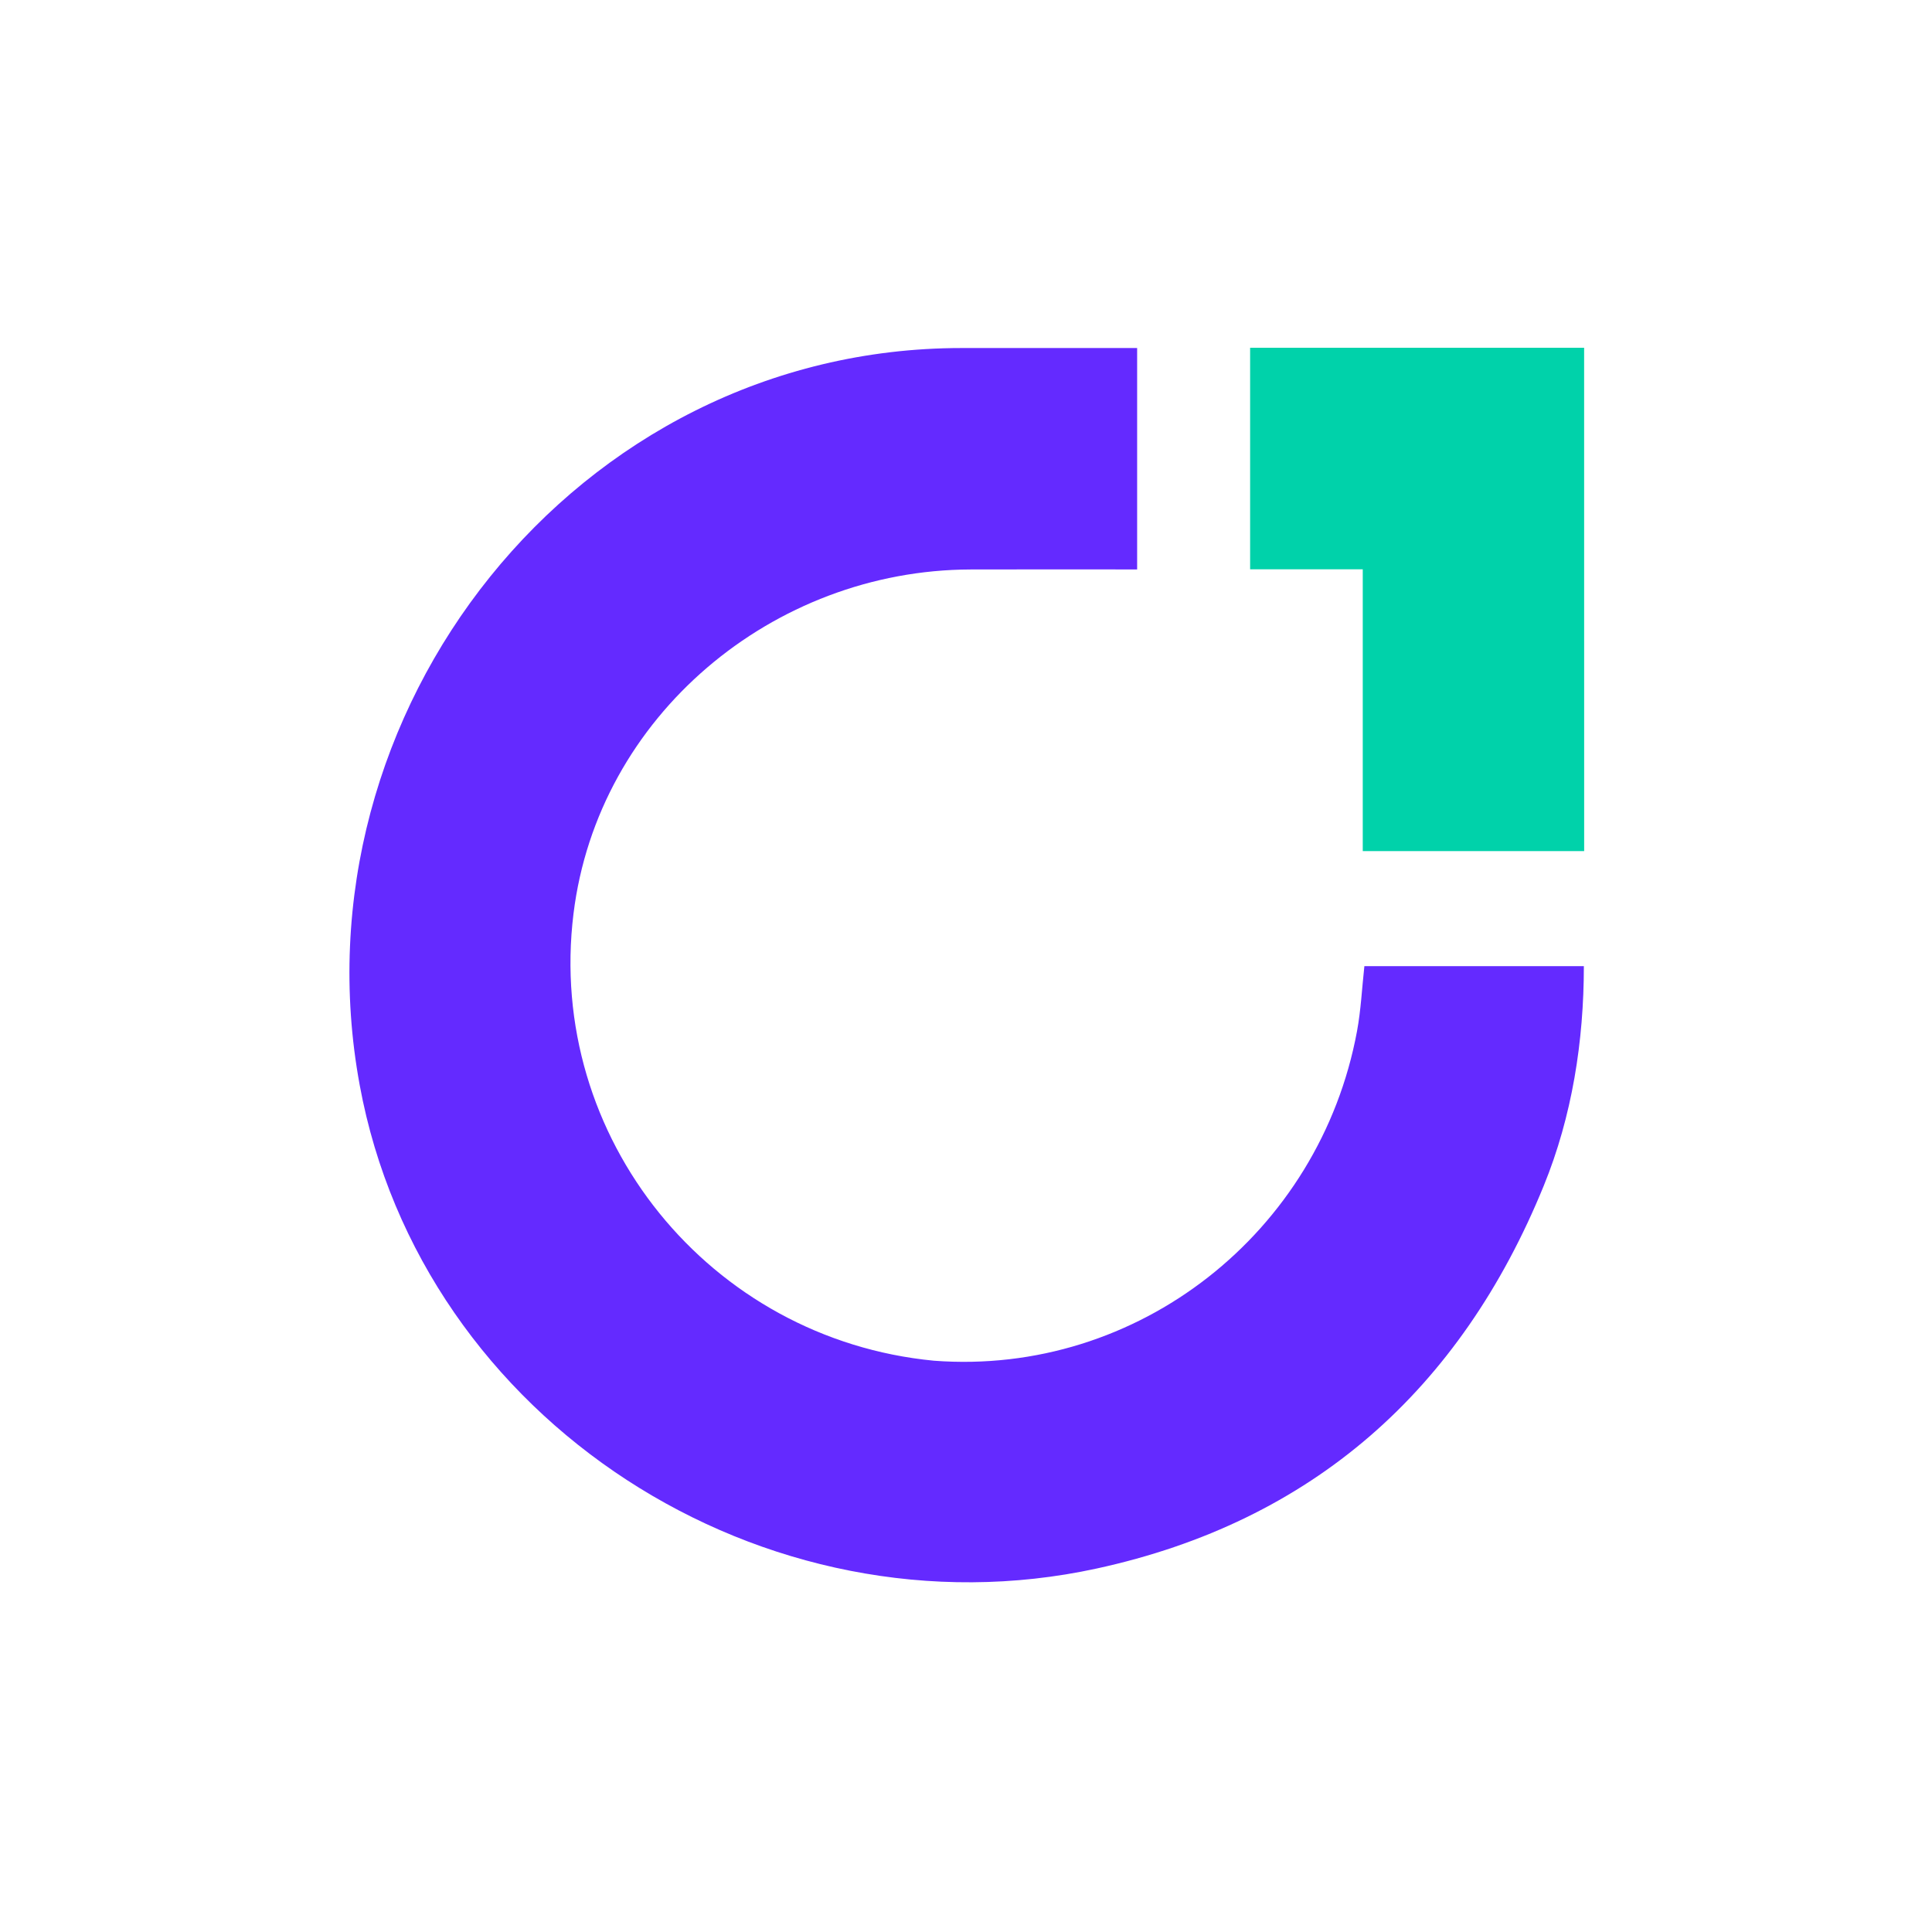 <svg width="50" height="50" viewBox="0 0 50 50" fill="none" xmlns="http://www.w3.org/2000/svg">
<path d="M40.998 22.027C39.08 22.027 37.185 22.027 35.268 22.027C35.268 19.597 35.268 17.178 35.268 14.733C34.284 14.733 33.322 14.733 32.353 14.733C32.353 12.813 32.353 10.92 32.353 9C35.234 9 38.116 9 40.997 9C40.997 13.342 40.998 17.685 40.998 22.027Z" fill="#00D2AA"/>
<path d="M24.169 35.215C29.455 35.616 34.156 31.898 35.12 26.684C35.221 26.137 35.247 25.576 35.31 25.004C37.179 25.004 39.074 25.004 40.99 25.004C40.99 26.942 40.687 28.886 39.952 30.688C37.799 35.969 33.965 39.379 28.383 40.593C19.787 42.463 10.911 36.786 9.309 28.082C7.53 18.422 14.903 9.008 24.885 9.007C26.4 9.006 27.915 9.007 29.429 9.007C29.429 10.919 29.429 12.813 29.429 14.737C27.991 14.737 26.553 14.733 25.115 14.738C20.008 14.753 15.472 18.527 14.842 23.647C14.128 29.447 18.374 34.658 24.169 35.215Z" fill="#642AFF"/>
</svg>
